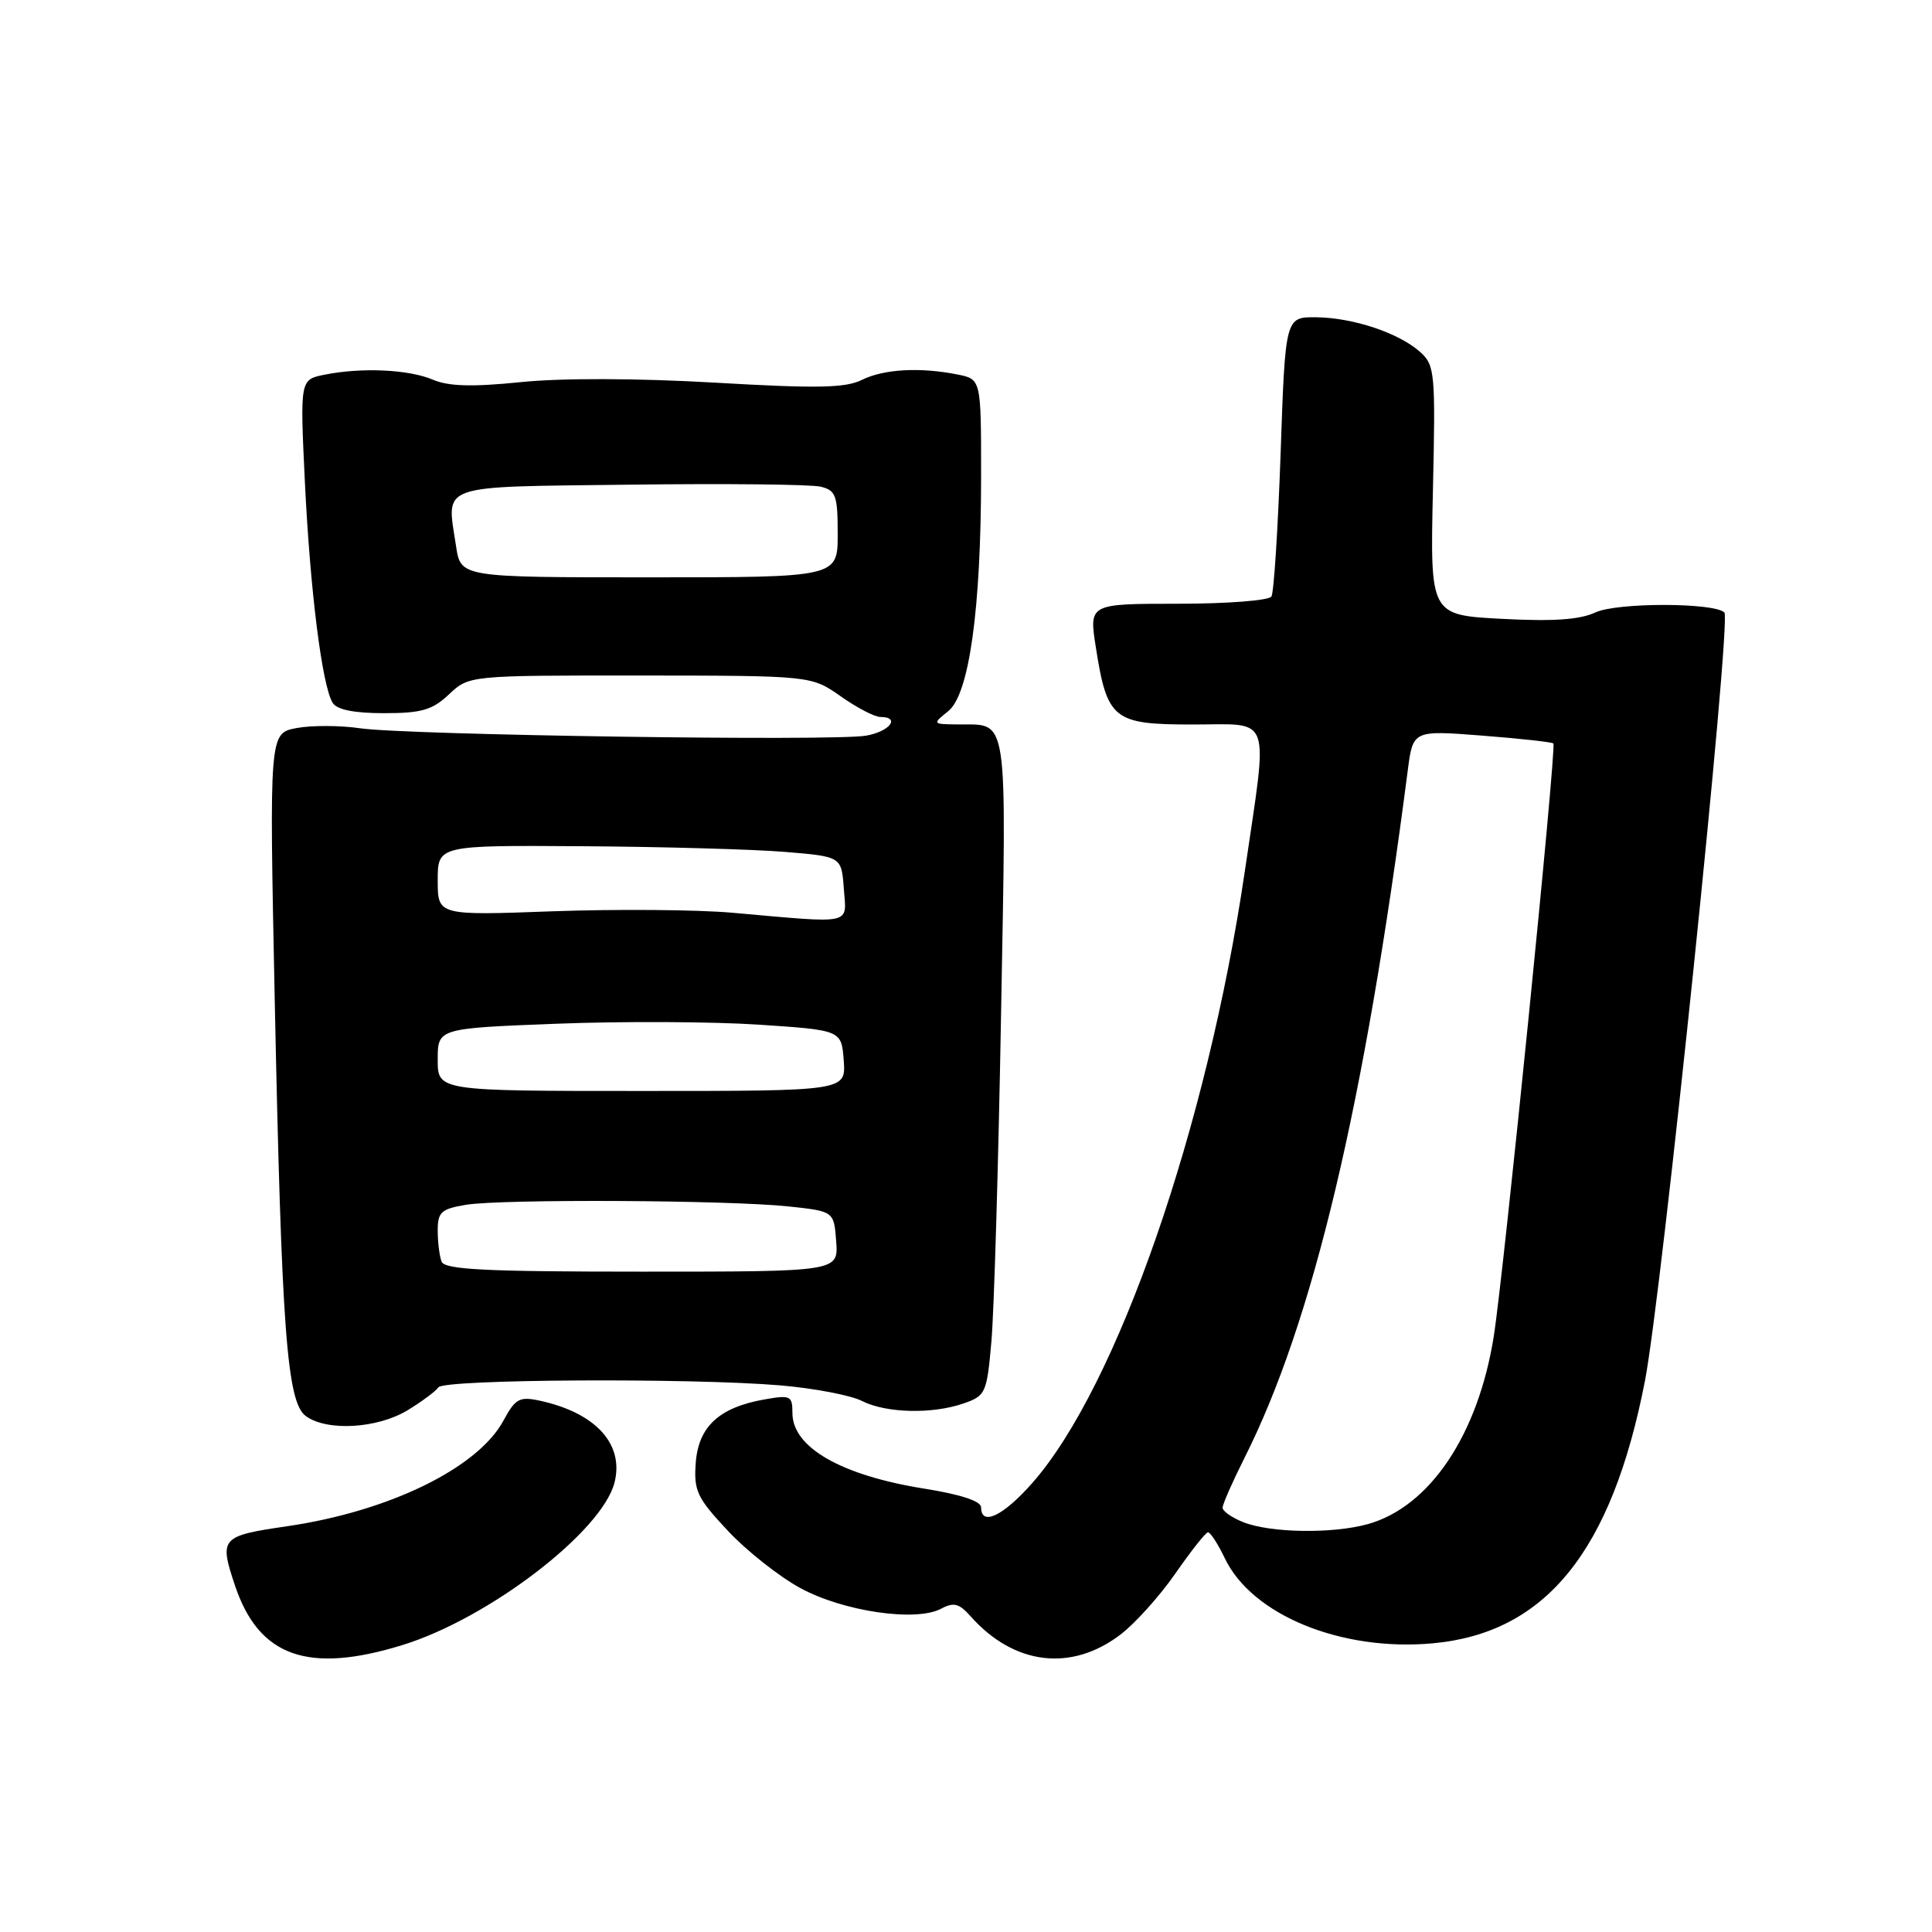 <?xml version="1.0" encoding="UTF-8" standalone="no"?>
<!DOCTYPE svg PUBLIC "-//W3C//DTD SVG 1.1//EN" "http://www.w3.org/Graphics/SVG/1.1/DTD/svg11.dtd" >
<svg xmlns="http://www.w3.org/2000/svg" xmlns:xlink="http://www.w3.org/1999/xlink" version="1.1" viewBox="0 0 256 256">
 <g >
 <path fill="currentColor"
d=" M 53.35 217.97 C 64.78 214.44 79.80 202.92 81.43 196.43 C 82.71 191.33 78.91 187.19 71.49 185.59 C 68.83 185.02 68.28 185.33 66.72 188.22 C 63.33 194.52 51.55 200.27 38.01 202.24 C 29.25 203.52 29.02 203.78 31.14 210.10 C 34.30 219.53 40.83 221.84 53.35 217.97 Z  M 148.48 216.58 C 150.40 215.12 153.67 211.48 155.74 208.50 C 157.81 205.52 159.75 203.06 160.06 203.04 C 160.38 203.02 161.37 204.56 162.29 206.47 C 165.88 214.00 177.71 218.85 189.83 217.75 C 204.81 216.39 213.56 205.58 217.96 183.00 C 220.21 171.44 229.45 82.11 228.49 81.16 C 227.16 79.83 214.24 79.82 211.40 81.15 C 209.32 82.12 205.80 82.36 199.00 82.00 C 189.50 81.50 189.50 81.50 189.87 65.00 C 190.22 49.38 190.13 48.40 188.19 46.65 C 185.37 44.12 179.32 42.10 174.41 42.04 C 170.31 42.00 170.31 42.00 169.69 60.04 C 169.34 69.97 168.80 78.52 168.47 79.04 C 168.15 79.57 162.58 80.00 156.09 80.00 C 144.30 80.00 144.30 80.00 145.20 85.75 C 146.71 95.36 147.51 96.00 158.02 96.00 C 168.67 96.00 168.05 94.26 164.95 115.41 C 159.96 149.37 148.03 183.73 136.79 196.50 C 132.92 200.89 130.00 202.28 130.00 199.73 C 130.00 198.91 127.29 198.02 122.52 197.26 C 111.47 195.50 105.00 191.80 105.00 187.23 C 105.00 184.94 104.75 184.82 101.25 185.44 C 95.29 186.50 92.55 189.03 92.19 193.83 C 91.92 197.54 92.35 198.46 96.42 202.81 C 98.91 205.48 103.24 208.90 106.05 210.43 C 111.75 213.53 121.38 214.94 124.71 213.16 C 126.37 212.27 127.09 212.45 128.62 214.18 C 134.37 220.64 141.96 221.56 148.48 216.58 Z  M 54.00 186.87 C 55.92 185.70 57.76 184.33 58.09 183.83 C 58.77 182.75 91.55 182.57 103.40 183.57 C 107.86 183.95 112.72 184.88 114.20 185.63 C 117.42 187.26 123.54 187.41 127.72 185.95 C 130.61 184.94 130.77 184.58 131.37 177.70 C 131.72 173.74 132.30 154.14 132.65 134.15 C 133.37 94.05 133.67 96.06 127.00 95.99 C 123.52 95.96 123.51 95.95 125.65 94.23 C 128.43 92.00 130.00 80.69 130.00 62.97 C 130.00 50.25 130.00 50.25 126.87 49.62 C 121.88 48.63 117.11 48.90 114.20 50.34 C 112.02 51.42 108.25 51.49 94.69 50.70 C 84.40 50.11 74.45 50.08 69.04 50.63 C 62.56 51.29 59.45 51.20 57.36 50.31 C 54.17 48.95 47.93 48.66 43.00 49.65 C 39.75 50.30 39.75 50.30 40.40 63.90 C 41.10 78.32 42.68 90.87 44.08 93.13 C 44.64 94.04 46.92 94.50 50.88 94.50 C 55.86 94.50 57.28 94.09 59.50 92.00 C 62.16 89.50 62.16 89.50 84.83 89.51 C 107.50 89.53 107.50 89.53 111.39 92.26 C 113.53 93.77 115.89 95.00 116.64 95.00 C 119.37 95.00 117.91 96.93 114.75 97.48 C 110.47 98.23 53.88 97.40 47.71 96.50 C 45.08 96.11 41.29 96.10 39.30 96.47 C 35.68 97.15 35.68 97.15 36.40 132.33 C 37.31 176.37 38.01 185.80 40.53 187.64 C 43.32 189.68 49.99 189.30 54.00 186.87 Z  M 164.75 201.70 C 163.24 201.10 162.00 200.24 162.00 199.78 C 162.00 199.32 163.30 196.37 164.88 193.22 C 173.96 175.22 180.79 146.49 186.53 102.13 C 187.22 96.76 187.22 96.76 196.36 97.47 C 201.39 97.86 205.65 98.33 205.83 98.51 C 206.28 98.95 199.25 168.83 197.92 177.15 C 195.83 190.16 189.43 199.68 181.22 201.96 C 176.55 203.25 168.36 203.13 164.75 201.70 Z  M 58.51 167.17 C 58.23 166.44 58.00 164.58 58.00 163.05 C 58.00 160.60 58.46 160.19 61.75 159.64 C 66.50 158.86 96.55 159.01 104.50 159.86 C 110.50 160.50 110.50 160.50 110.80 164.50 C 111.09 168.50 111.09 168.50 85.06 168.50 C 64.30 168.50 58.92 168.23 58.51 167.17 Z  M 58.00 140.41 C 58.00 136.26 58.00 136.26 73.75 135.65 C 82.41 135.31 94.45 135.37 100.50 135.77 C 111.50 136.50 111.50 136.50 111.80 140.53 C 112.09 144.56 112.09 144.56 85.05 144.56 C 58.00 144.56 58.00 144.56 58.00 140.41 Z  M 97.00 120.94 C 92.33 120.53 81.64 120.45 73.25 120.75 C 58.00 121.31 58.00 121.31 58.00 116.66 C 58.00 112.00 58.00 112.00 77.25 112.13 C 87.84 112.20 99.88 112.54 104.00 112.88 C 111.50 113.50 111.50 113.50 111.81 117.75 C 112.16 122.63 113.32 122.38 97.00 120.94 Z  M 60.43 72.37 C 59.17 64.00 57.67 64.54 83.51 64.22 C 96.16 64.06 107.51 64.18 108.75 64.49 C 110.76 64.98 111.00 65.66 111.00 70.77 C 111.00 76.50 111.00 76.50 86.02 76.50 C 61.05 76.50 61.05 76.50 60.43 72.37 Z "/>
</g>
</svg>